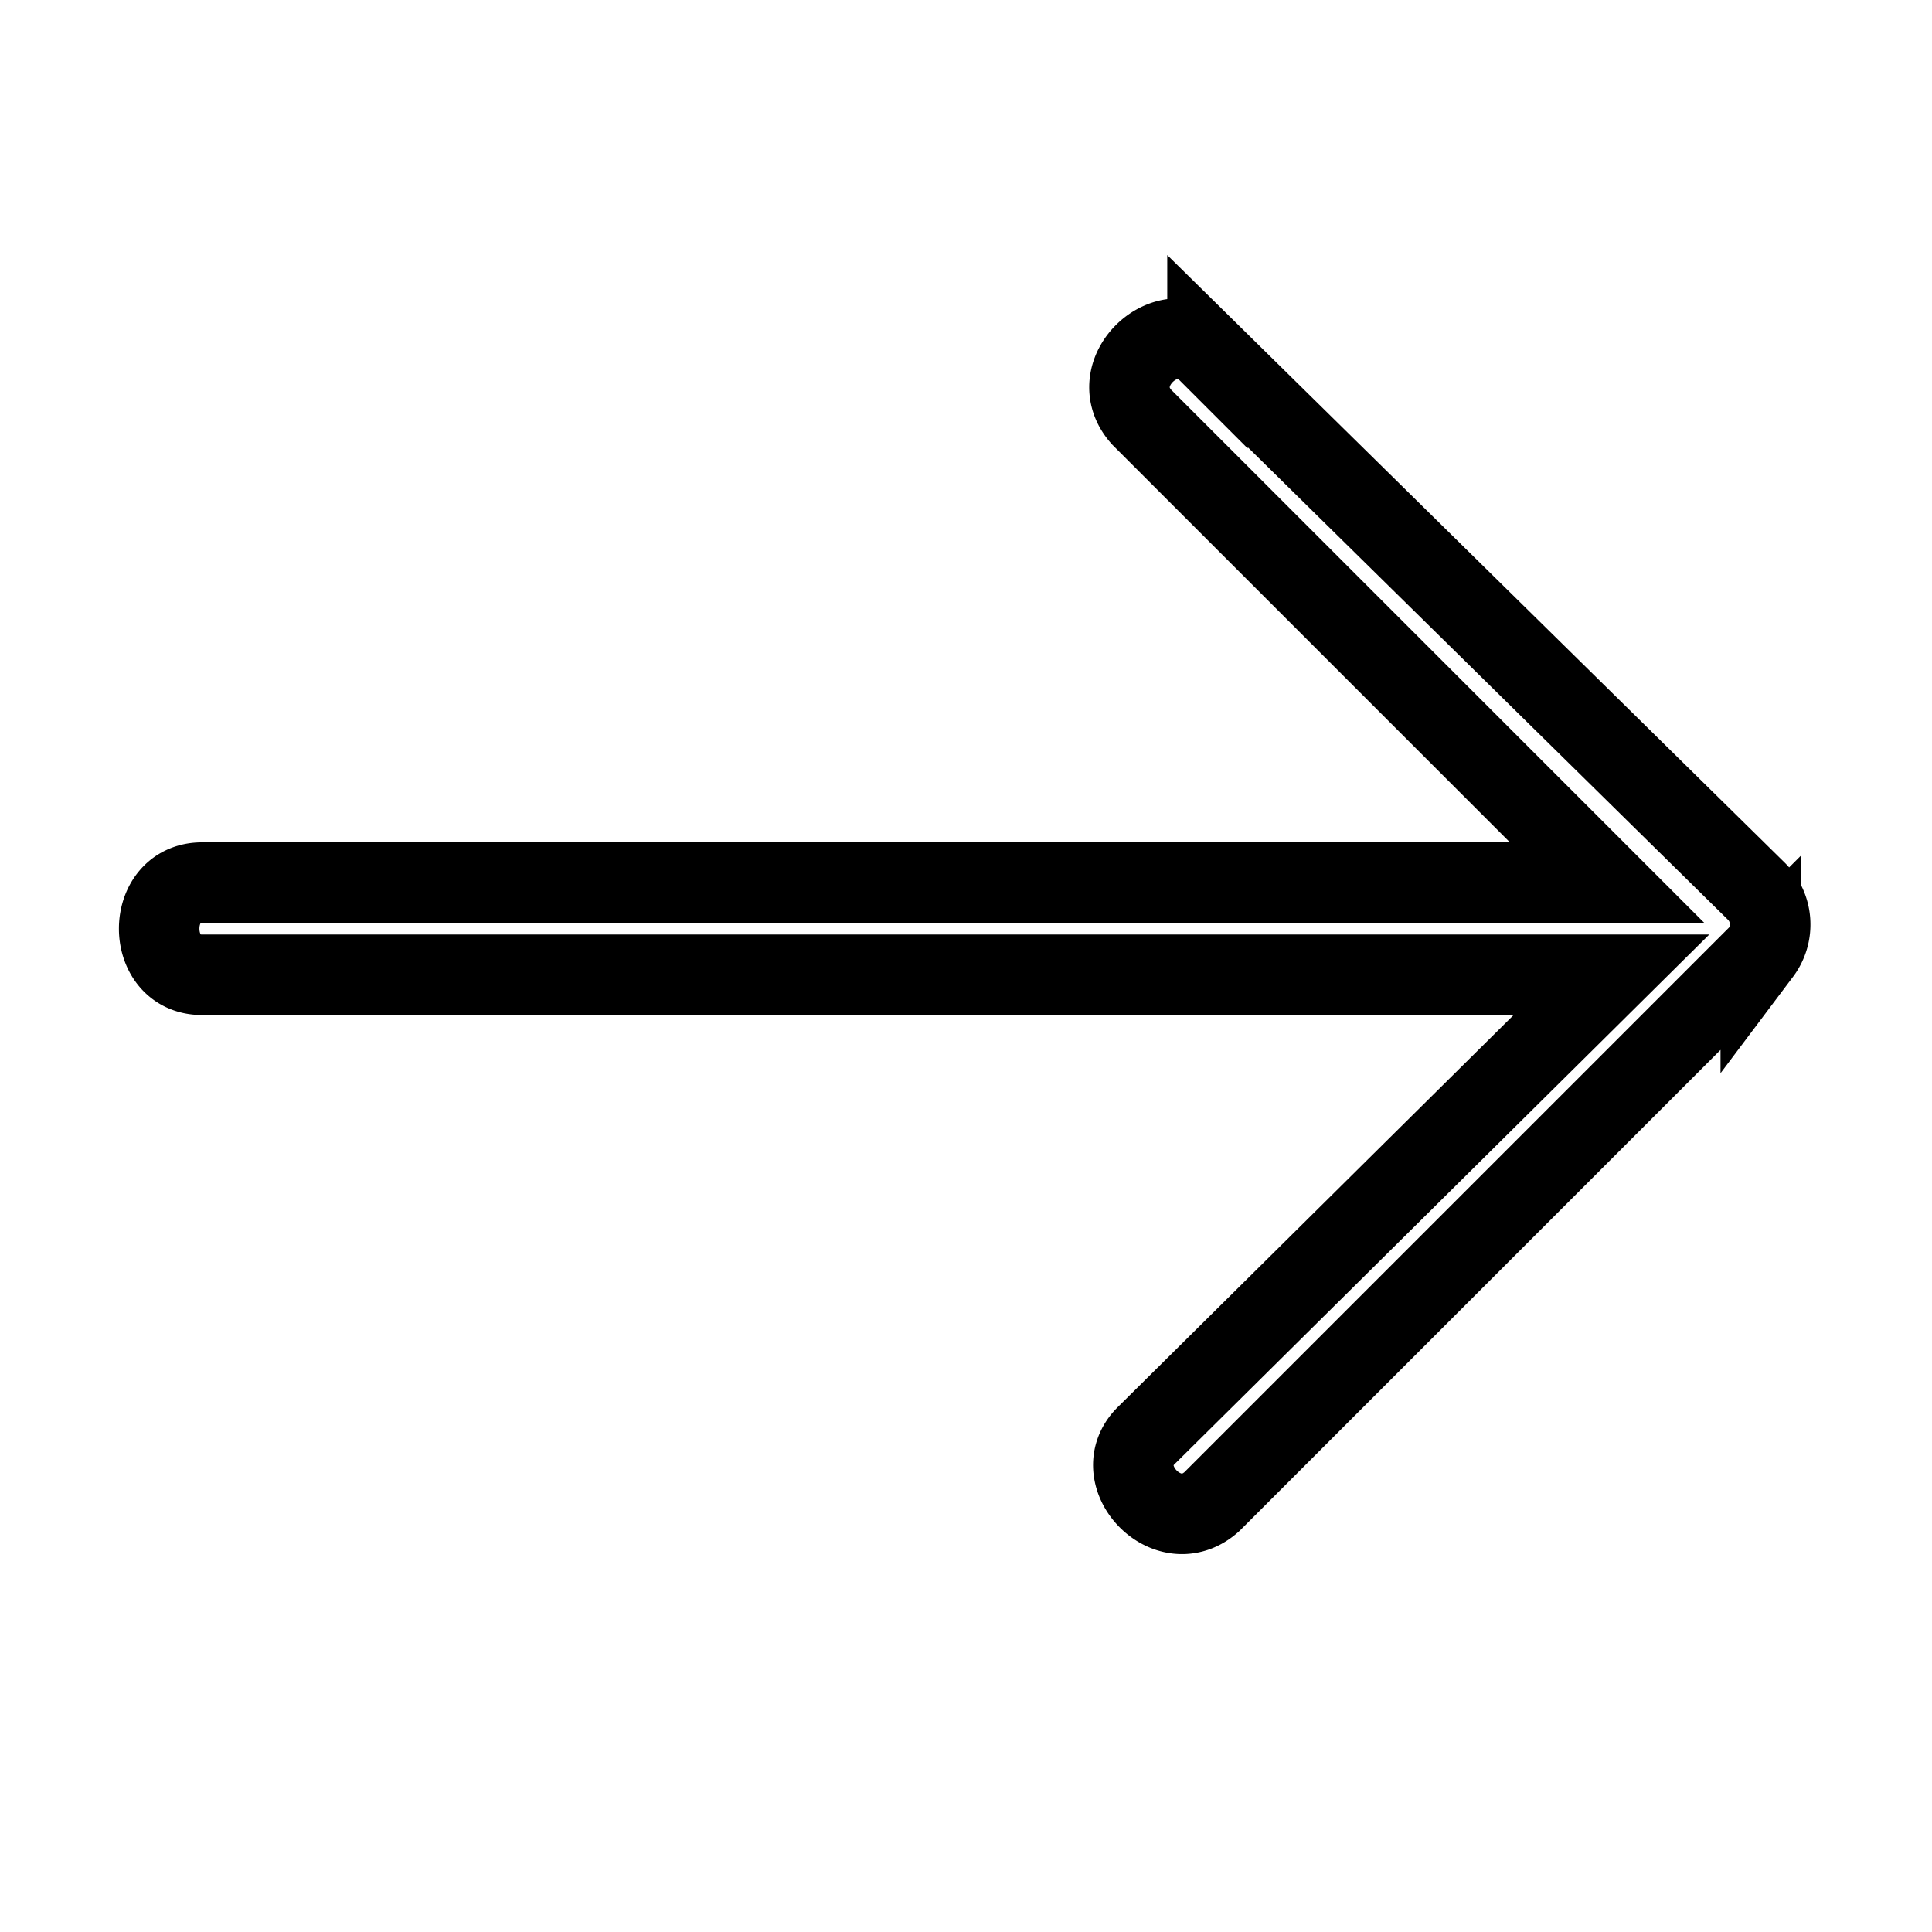 <svg
  xmlns="http://www.w3.org/2000/svg"
  width="24"
  height="24"
  viewBox="0 0 24 24"
  fill="none"
  stroke="currentColor"
  stroke-width="1"
>
  <path d="M15 4.364c-.491-.491-1.309.273-.818.818l5.782 5.782H2.509c-.709 0-.709 1.145 0 1.145h17.509l-5.782 5.727c-.491.491.273 1.309.818.818l6.764-6.764.055-.055a.583.583 0 0 0-.055-.764L15 4.362z" />
</svg>

